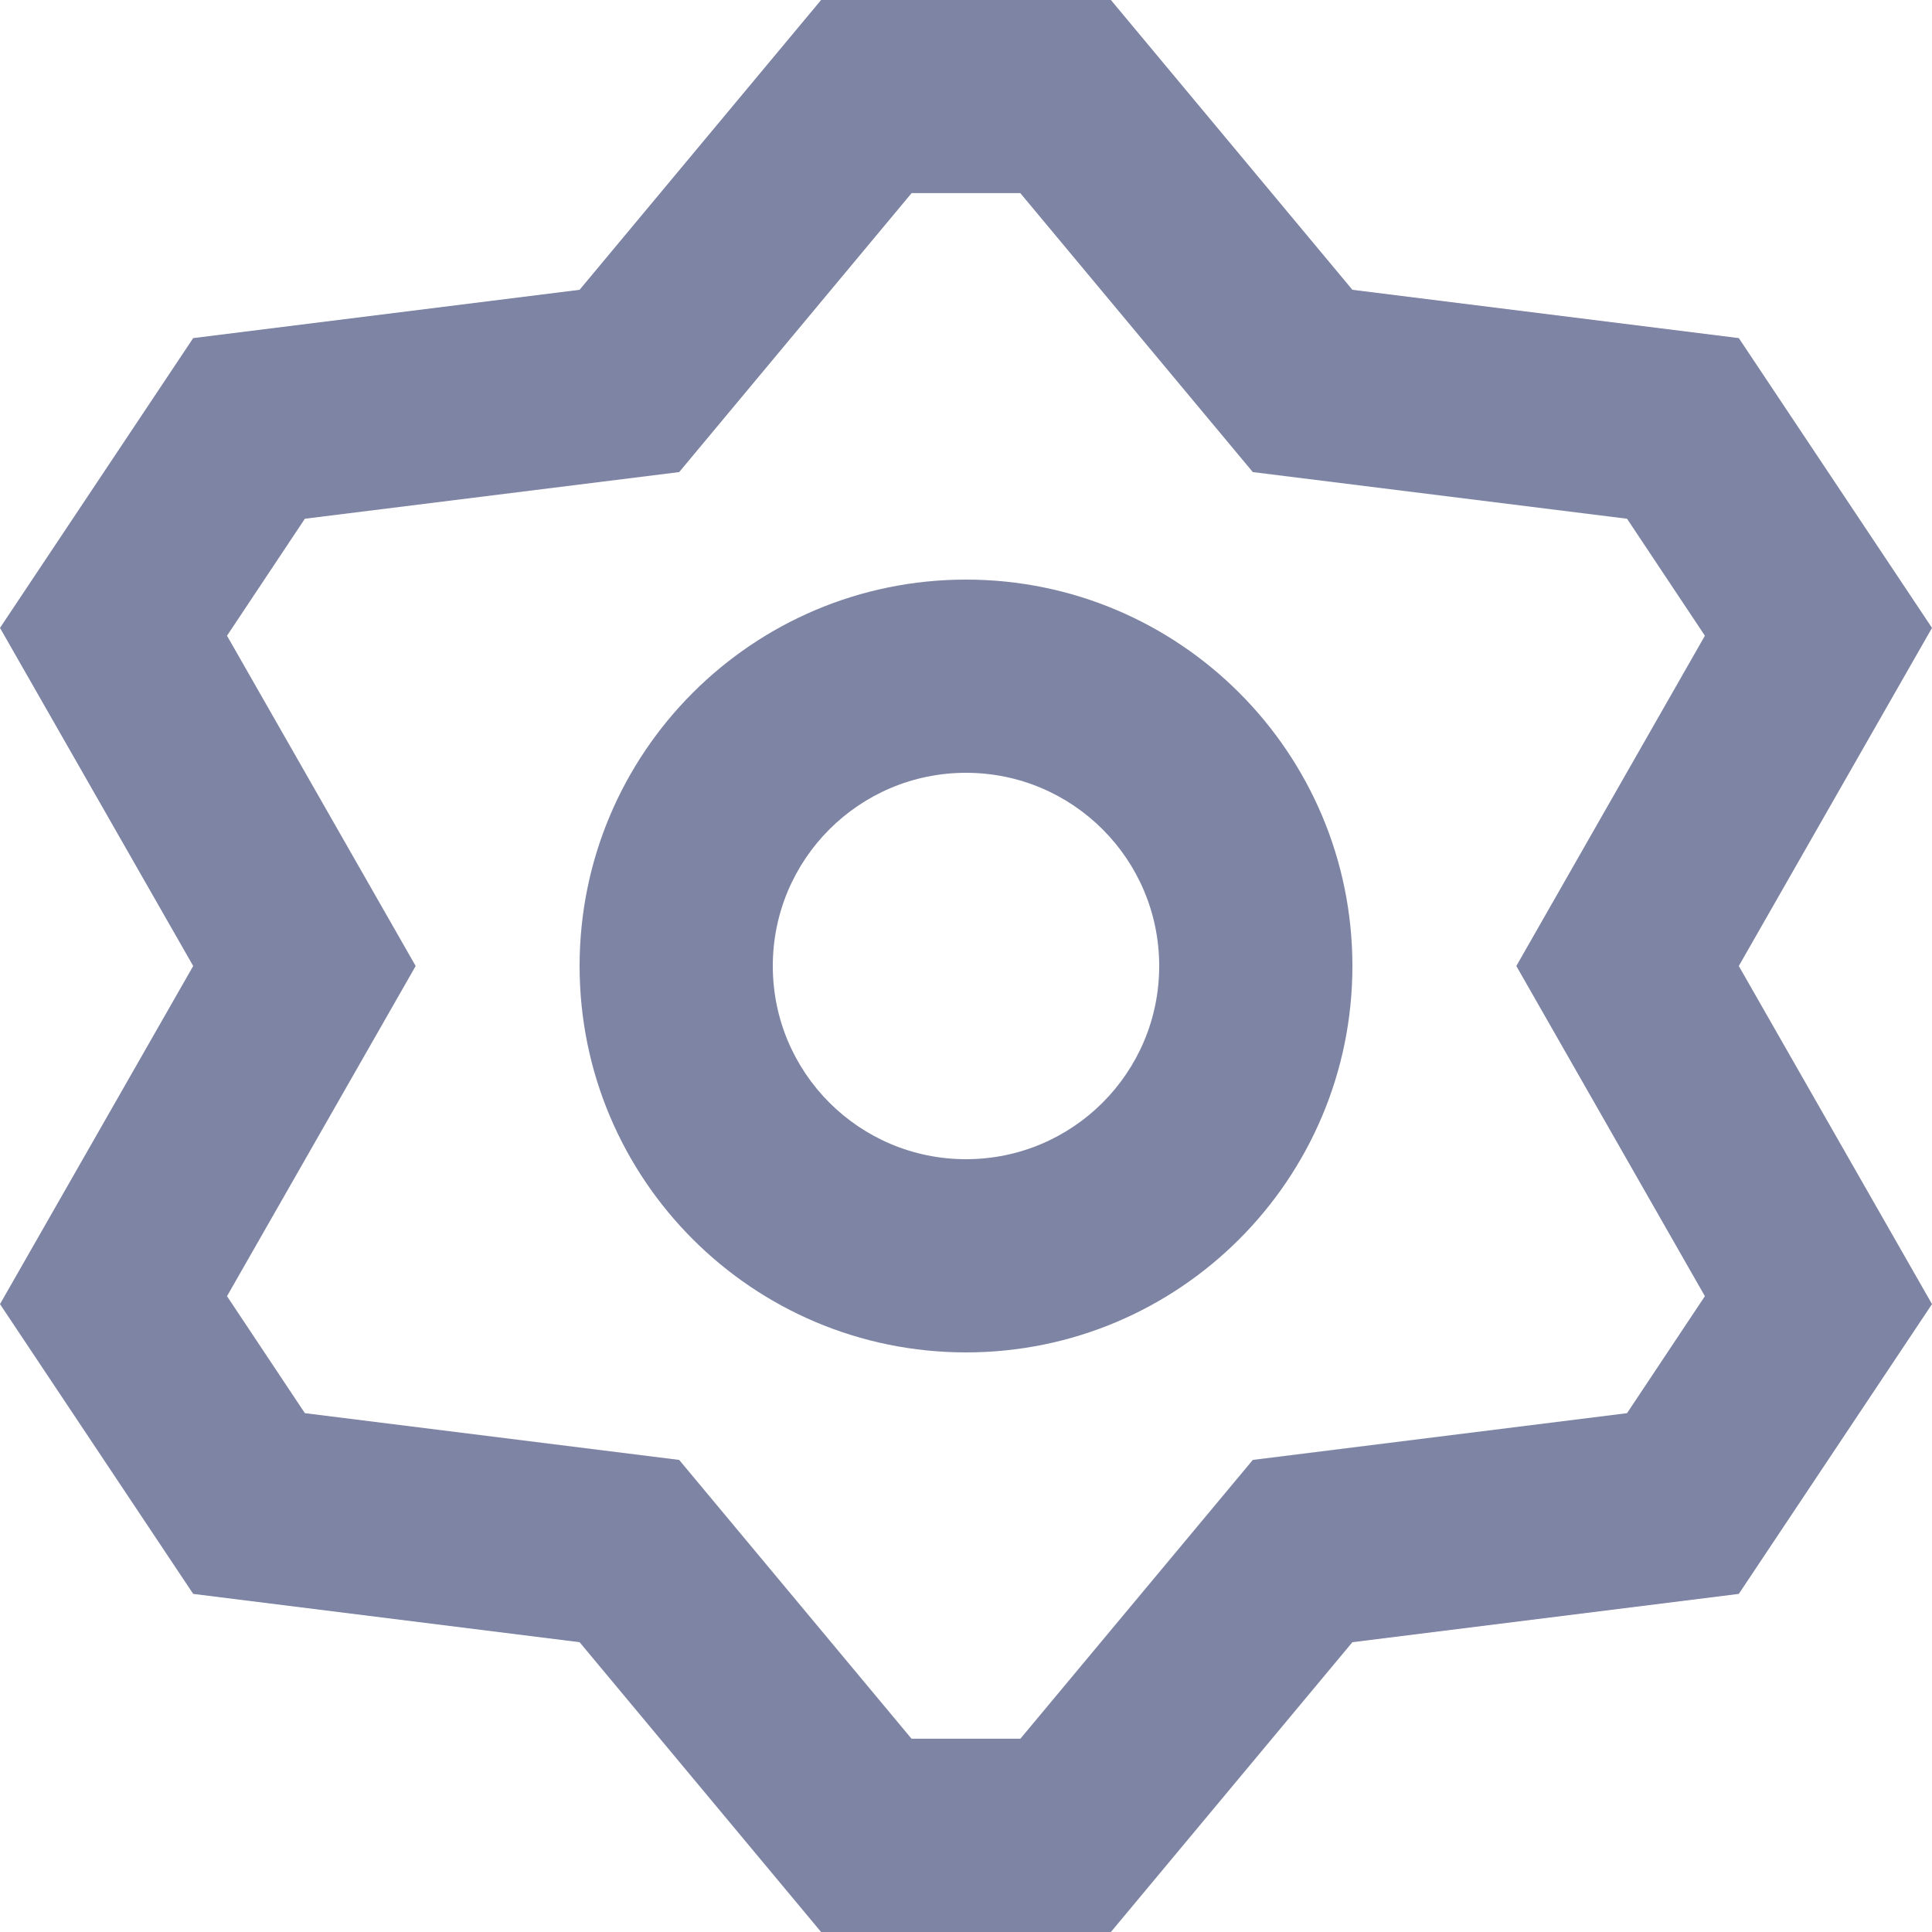 <svg width="20" height="20" viewBox="0 0 20 20" fill="none" xmlns="http://www.w3.org/2000/svg">
<path fill-rule="evenodd" clip-rule="evenodd" d="M11.5 0L14 3L18 3.5L20 6.5L18 10L20 13.5L18 16.5L14 17L11.5 20H8.5L6 17L2 16.5L0 13.5L2 10L0 6.5L2 3.5L6 3L8.5 0H11.5ZM10.562 1.999H9.437L7.031 4.887L3.156 5.37L2.35 6.581L4.303 10L2.35 13.418L3.156 14.629L7.031 15.113L9.436 17.999H10.563L12.969 15.113L16.843 14.629L17.649 13.418L15.697 10L17.649 6.581L16.843 5.37L12.969 4.887L10.562 1.999ZM10 6C12.209 6 14 7.791 14 10C14 12.209 12.209 14 10 14C7.791 14 6 12.209 6 10C6 7.791 7.791 6 10 6ZM10 8C8.895 8 8 8.895 8 10C8 11.105 8.895 12 10 12C11.105 12 12 11.105 12 10C12 8.895 11.105 8 10 8Z" fill="#7E84A3"/>
</svg>
